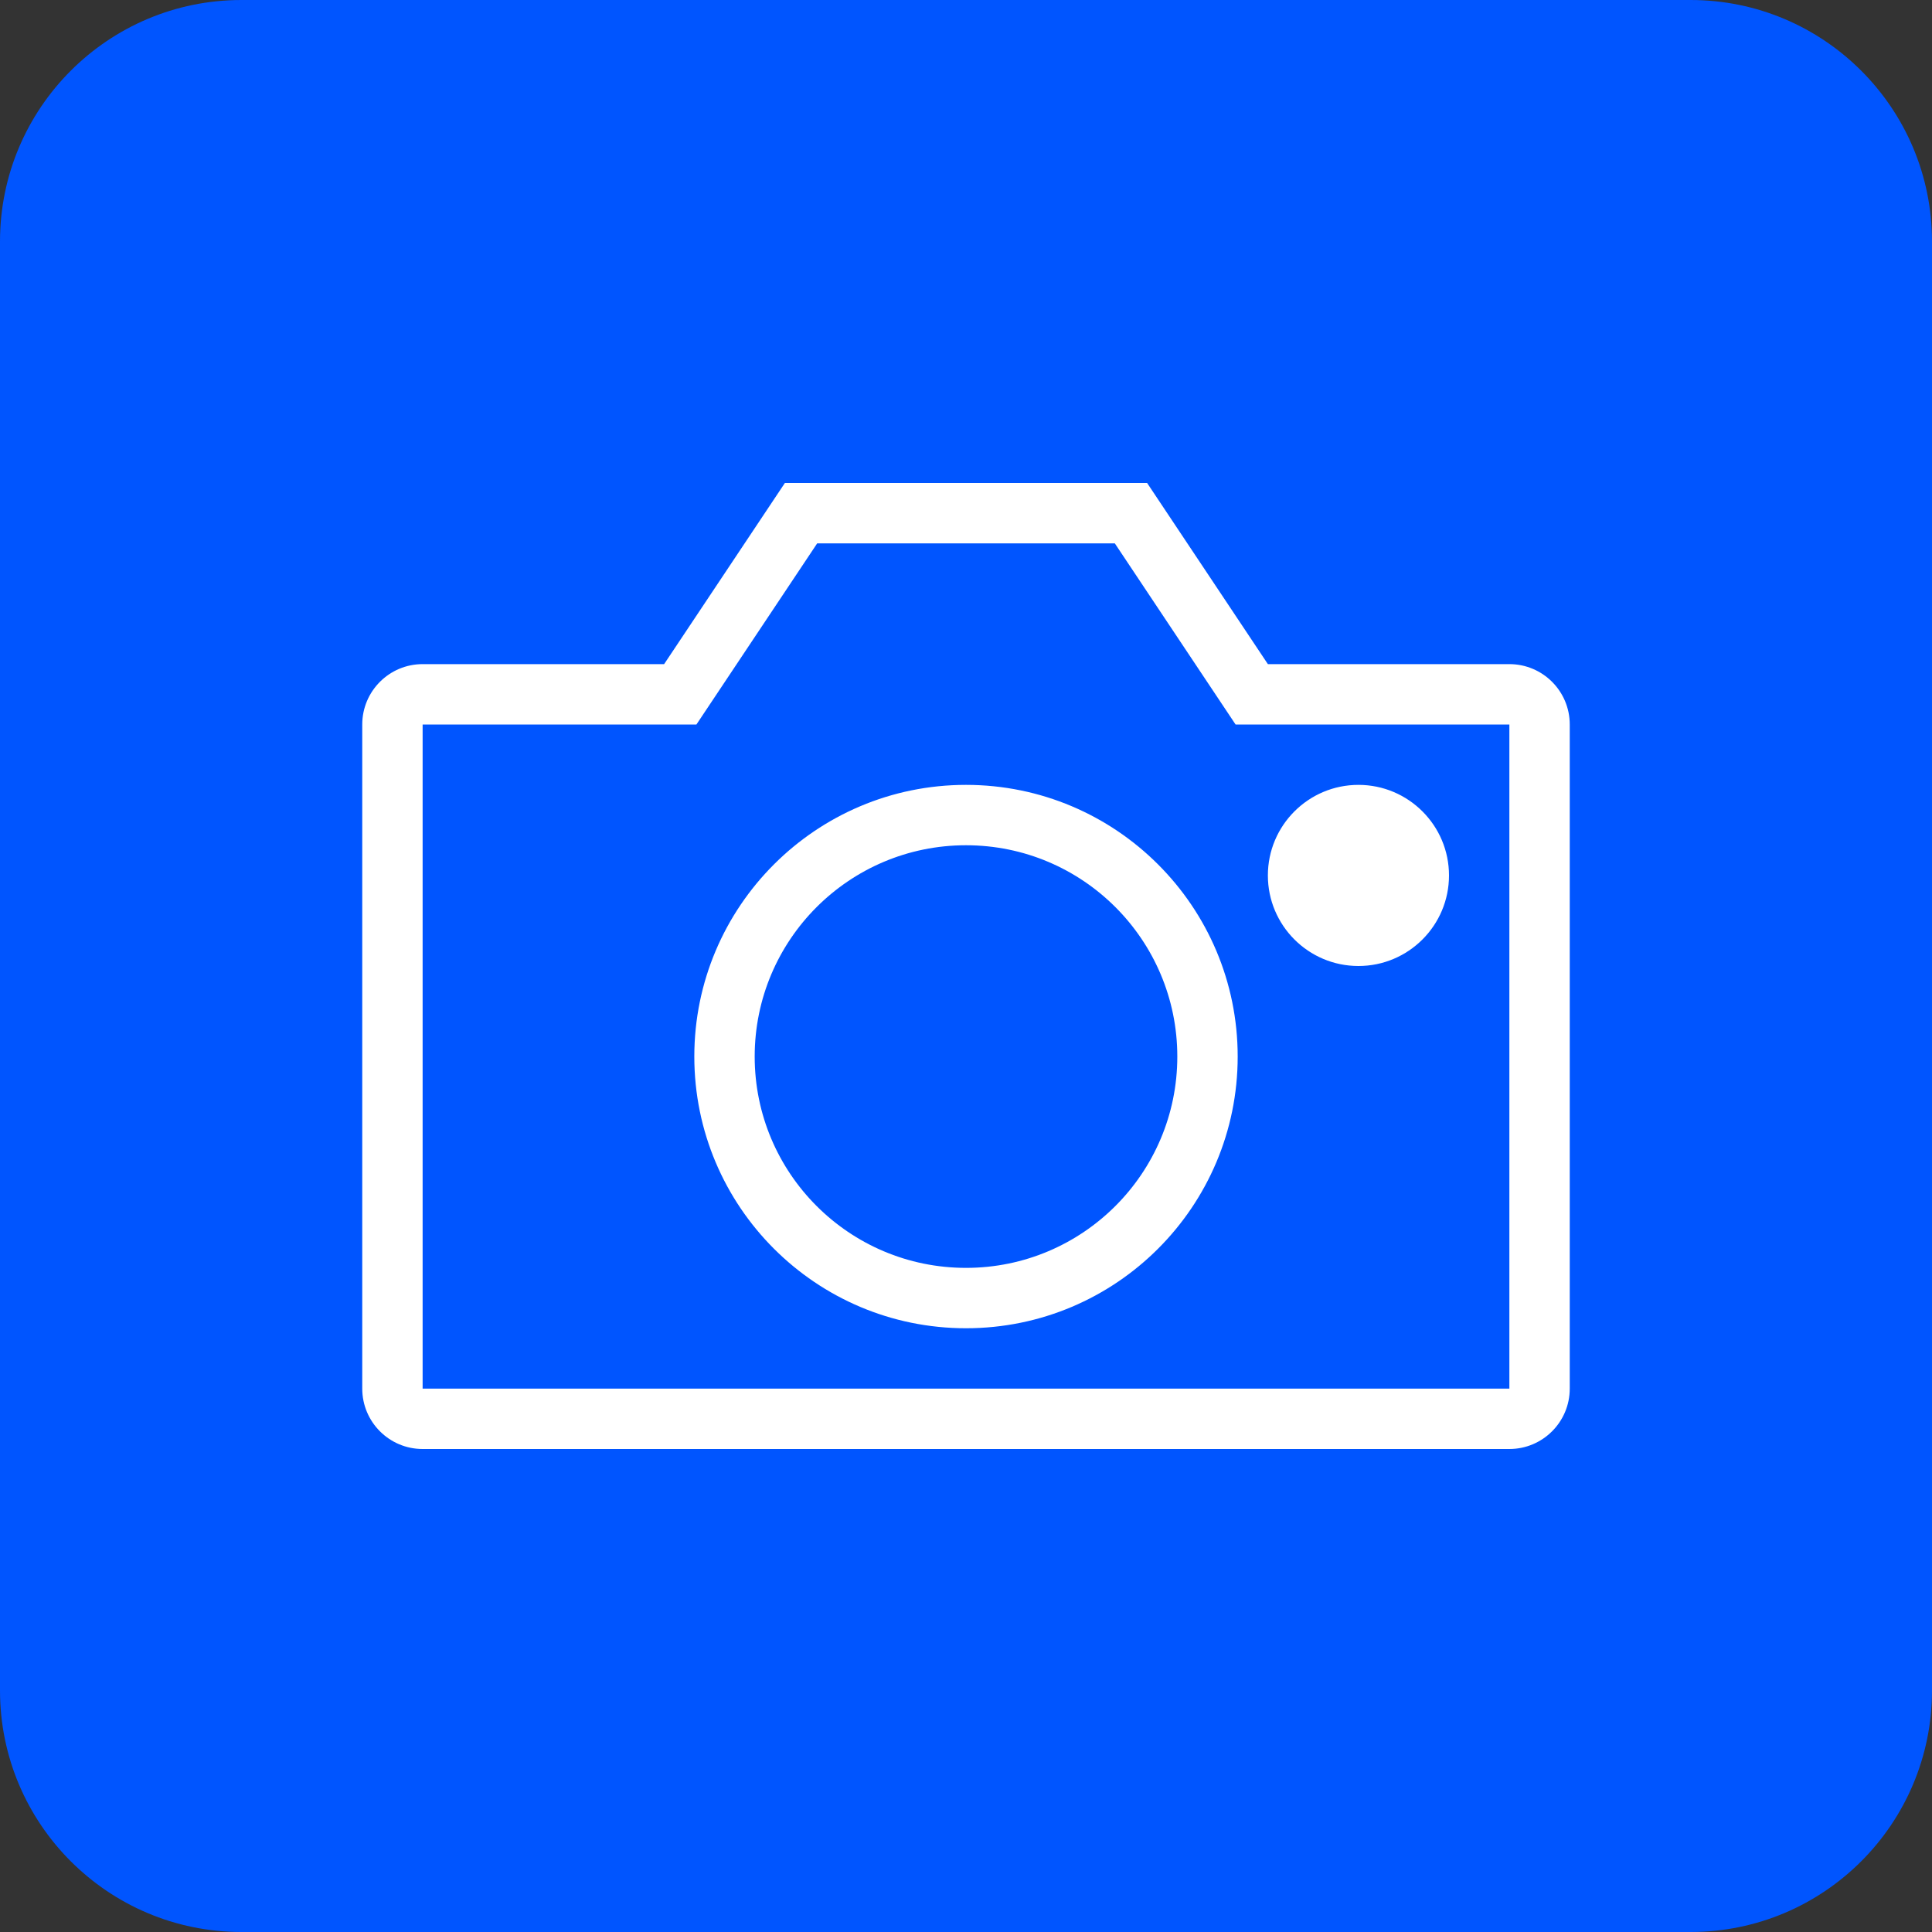 <svg viewBox="0 0 32 32" fill="none" xmlns="http://www.w3.org/2000/svg">
<rect x="0" y="0" width="32" height="32" fill="#333333" stroke="none"/>
<path d="M0 4C0 1.791 1.791 0 4 0H28C30.209 0 32 1.791 32 4V28C32 30.209 30.209 32 28 32H4C1.791 32 0 30.209 0 28V4Z" fill="#0055FF"></path>
<path fill-rule="evenodd" clip-rule="evenodd" d="M19 8L21 11H25C25.552 11 26 11.448 26 12V23C26 23.552 25.552 24 25 24H7C6.448 24 6 23.552 6 23V12C6 11.448 6.448 11 7 11H11L13 8H19ZM18.465 9H13.535L11.535 12H7V23H25V12H20.465L18.465 9ZM16 13C18.485 13 20.5 15.015 20.5 17.5C20.5 19.985 18.485 22 16 22C13.515 22 11.5 19.985 11.5 17.5C11.5 15.015 13.515 13 16 13ZM16 14C14.067 14 12.5 15.567 12.5 17.5C12.5 19.433 14.067 21 16 21C17.933 21 19.5 19.433 19.5 17.5C19.5 15.567 17.933 14 16 14ZM22.5 13C23.328 13 24 13.672 24 14.5C24 15.328 23.328 16 22.5 16C21.672 16 21 15.328 21 14.5C21 13.672 21.672 13 22.5 13Z" fill="white"></path>
</svg>